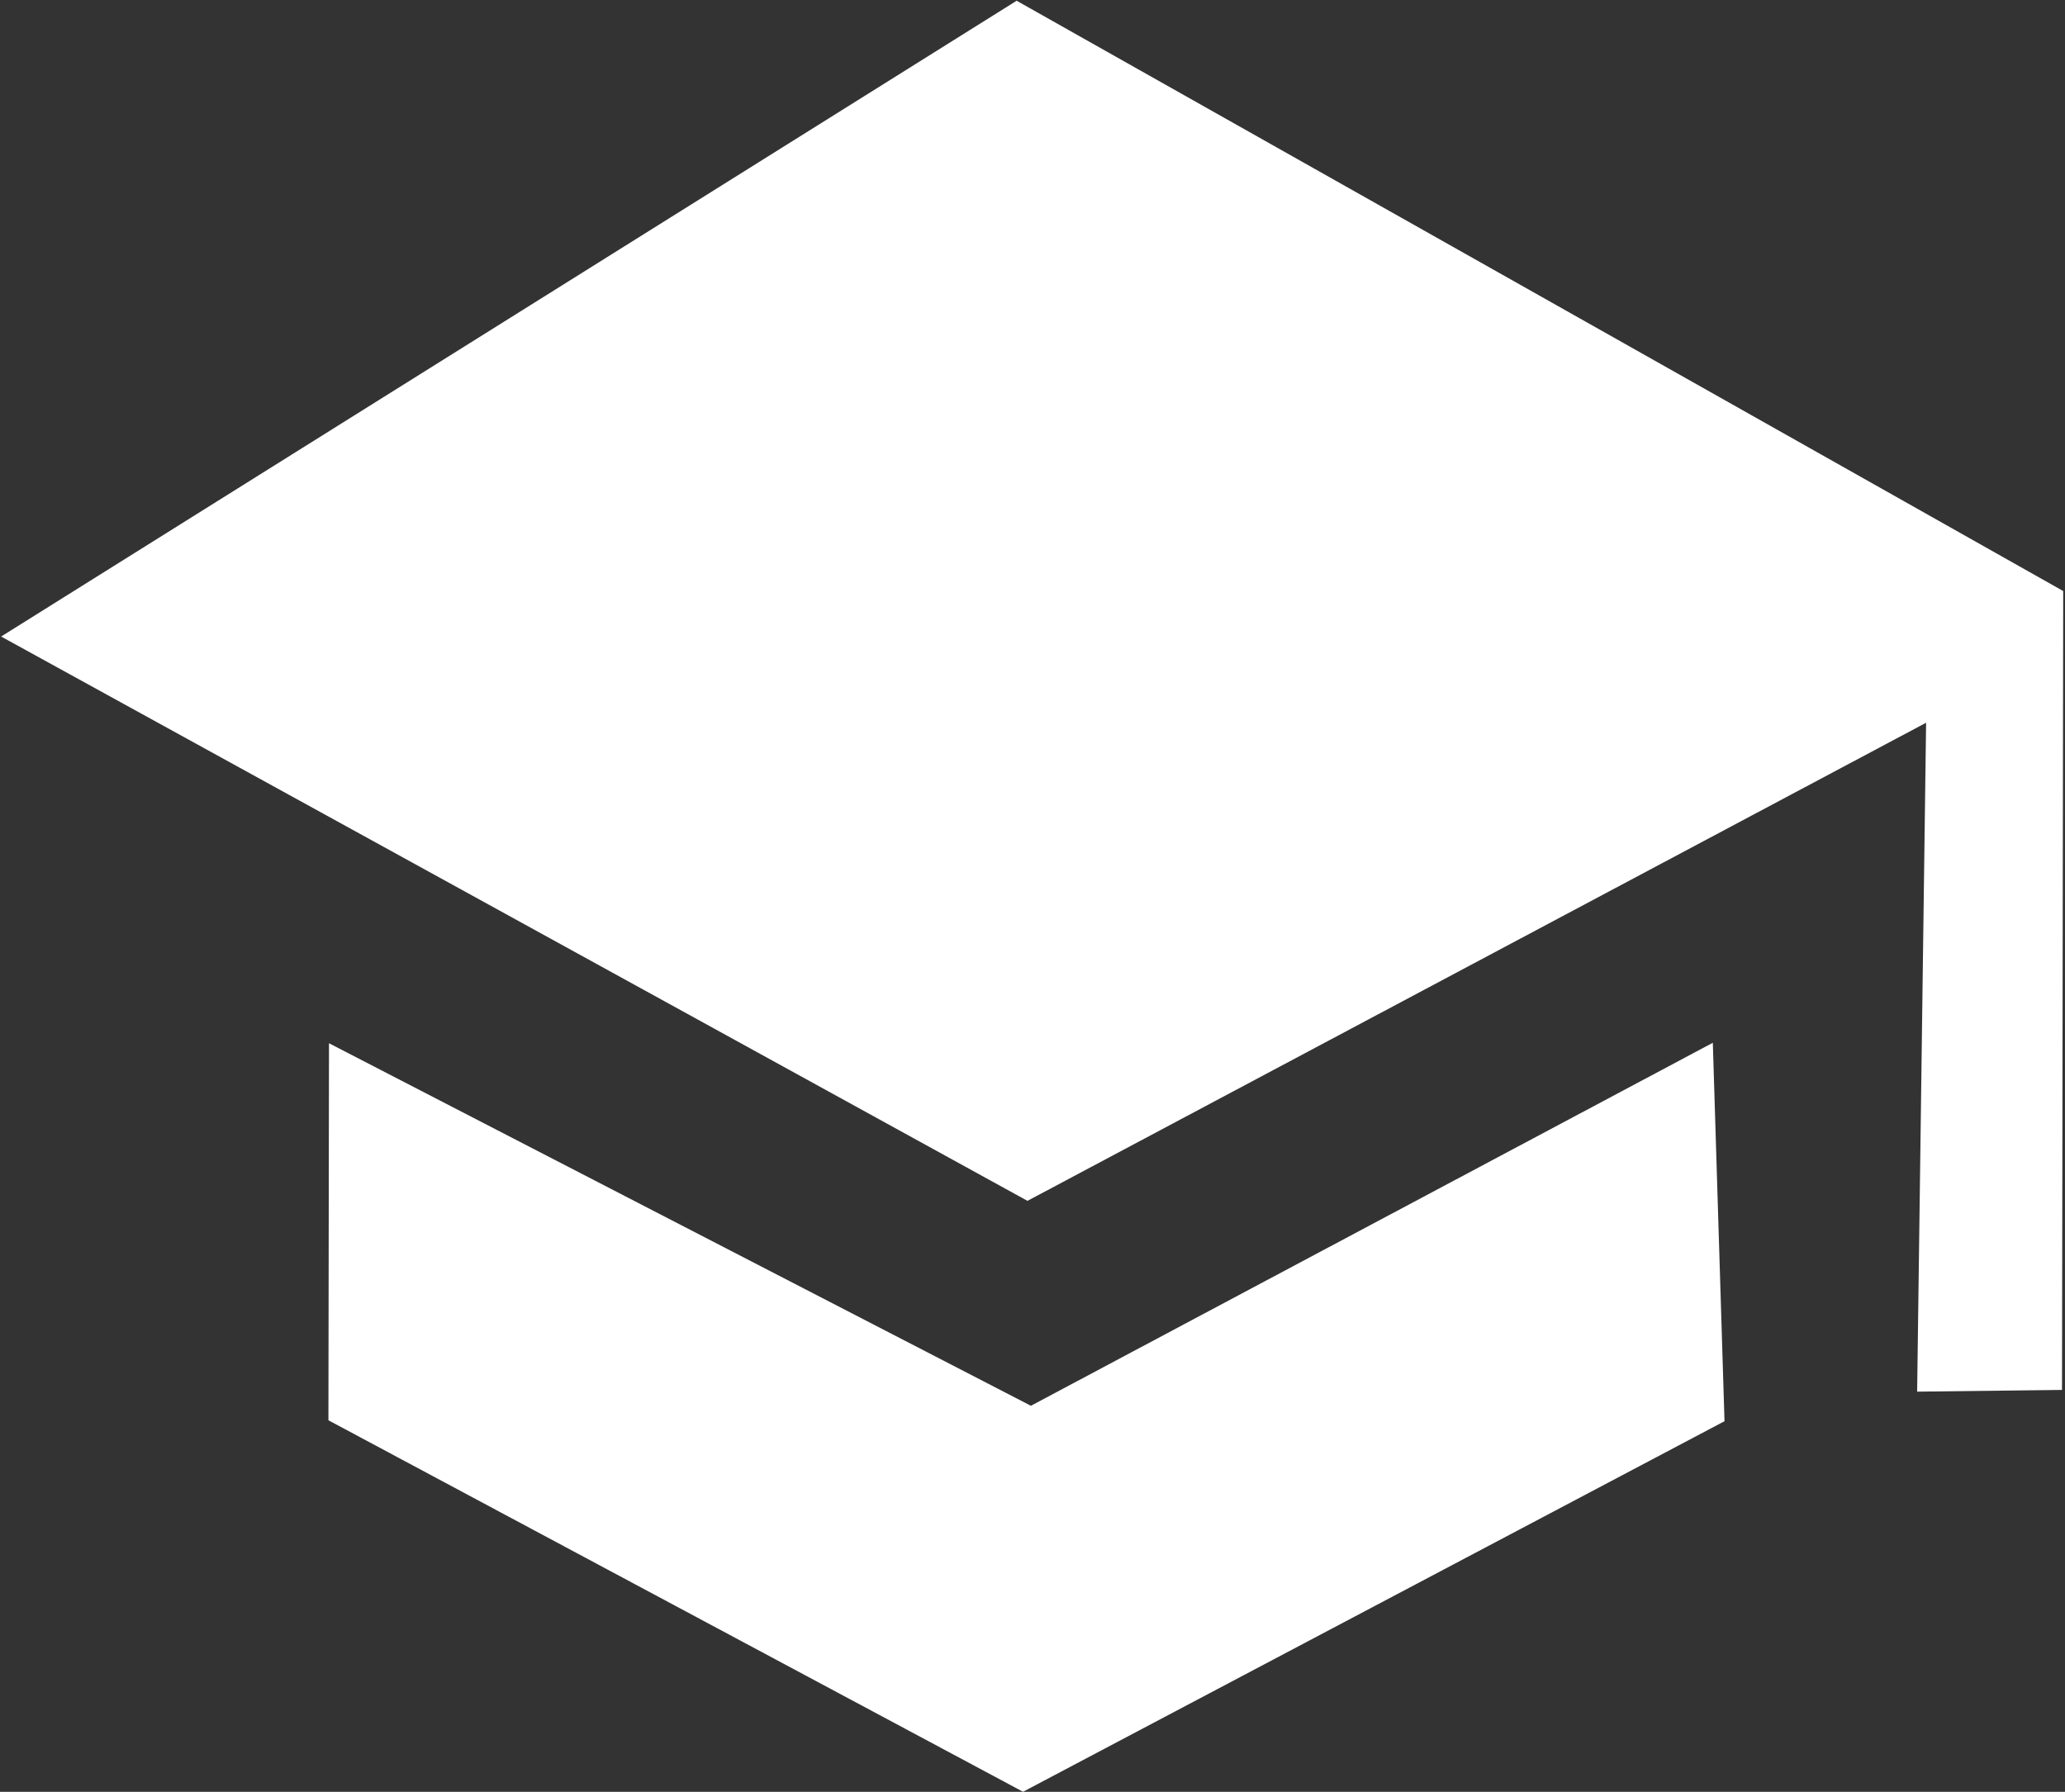 <?xml version="1.0" encoding="UTF-8"?>
<svg width="53px" height="46px" viewBox="0 0 53 46" version="1.1" xmlns="http://www.w3.org/2000/svg" xmlns:xlink="http://www.w3.org/1999/xlink">
    <rect x="0" y="0" width="53" height="46" fill="#333333" stroke="none"/>
    <!-- Generator: Sketch 43.2 (39069) - http://www.bohemiancoding.com/sketch -->
    <title>Course Icon</title>
    <desc>Created with Sketch.</desc>
    <defs></defs>
    <g id="TB---Today" stroke="none" stroke-width="1" fill="none" fill-rule="evenodd">
        <g id="TrainingBook---Overview" transform="translate(-52, -665)" fill="#FFFFFF">
            <g id="Group-26" transform="translate(28, 554)">
                <g id="Course-Icon" transform="translate(24, 111)">
                    <g>
                        <polygon id="Path-16" points="0.029 16.341 26.371 30.828 49.435 18.554 49.205 35.726 52.923 35.682 52.954 15.173 26.093 0.019"></polygon>
                        <polygon id="Path-17" points="8.444 26.782 8.429 36.461 26.257 45.998 44.261 36.485 43.961 26.77 26.459 36.089"></polygon>
                    </g>
                </g>
            </g>
        </g>
    </g>
</svg>